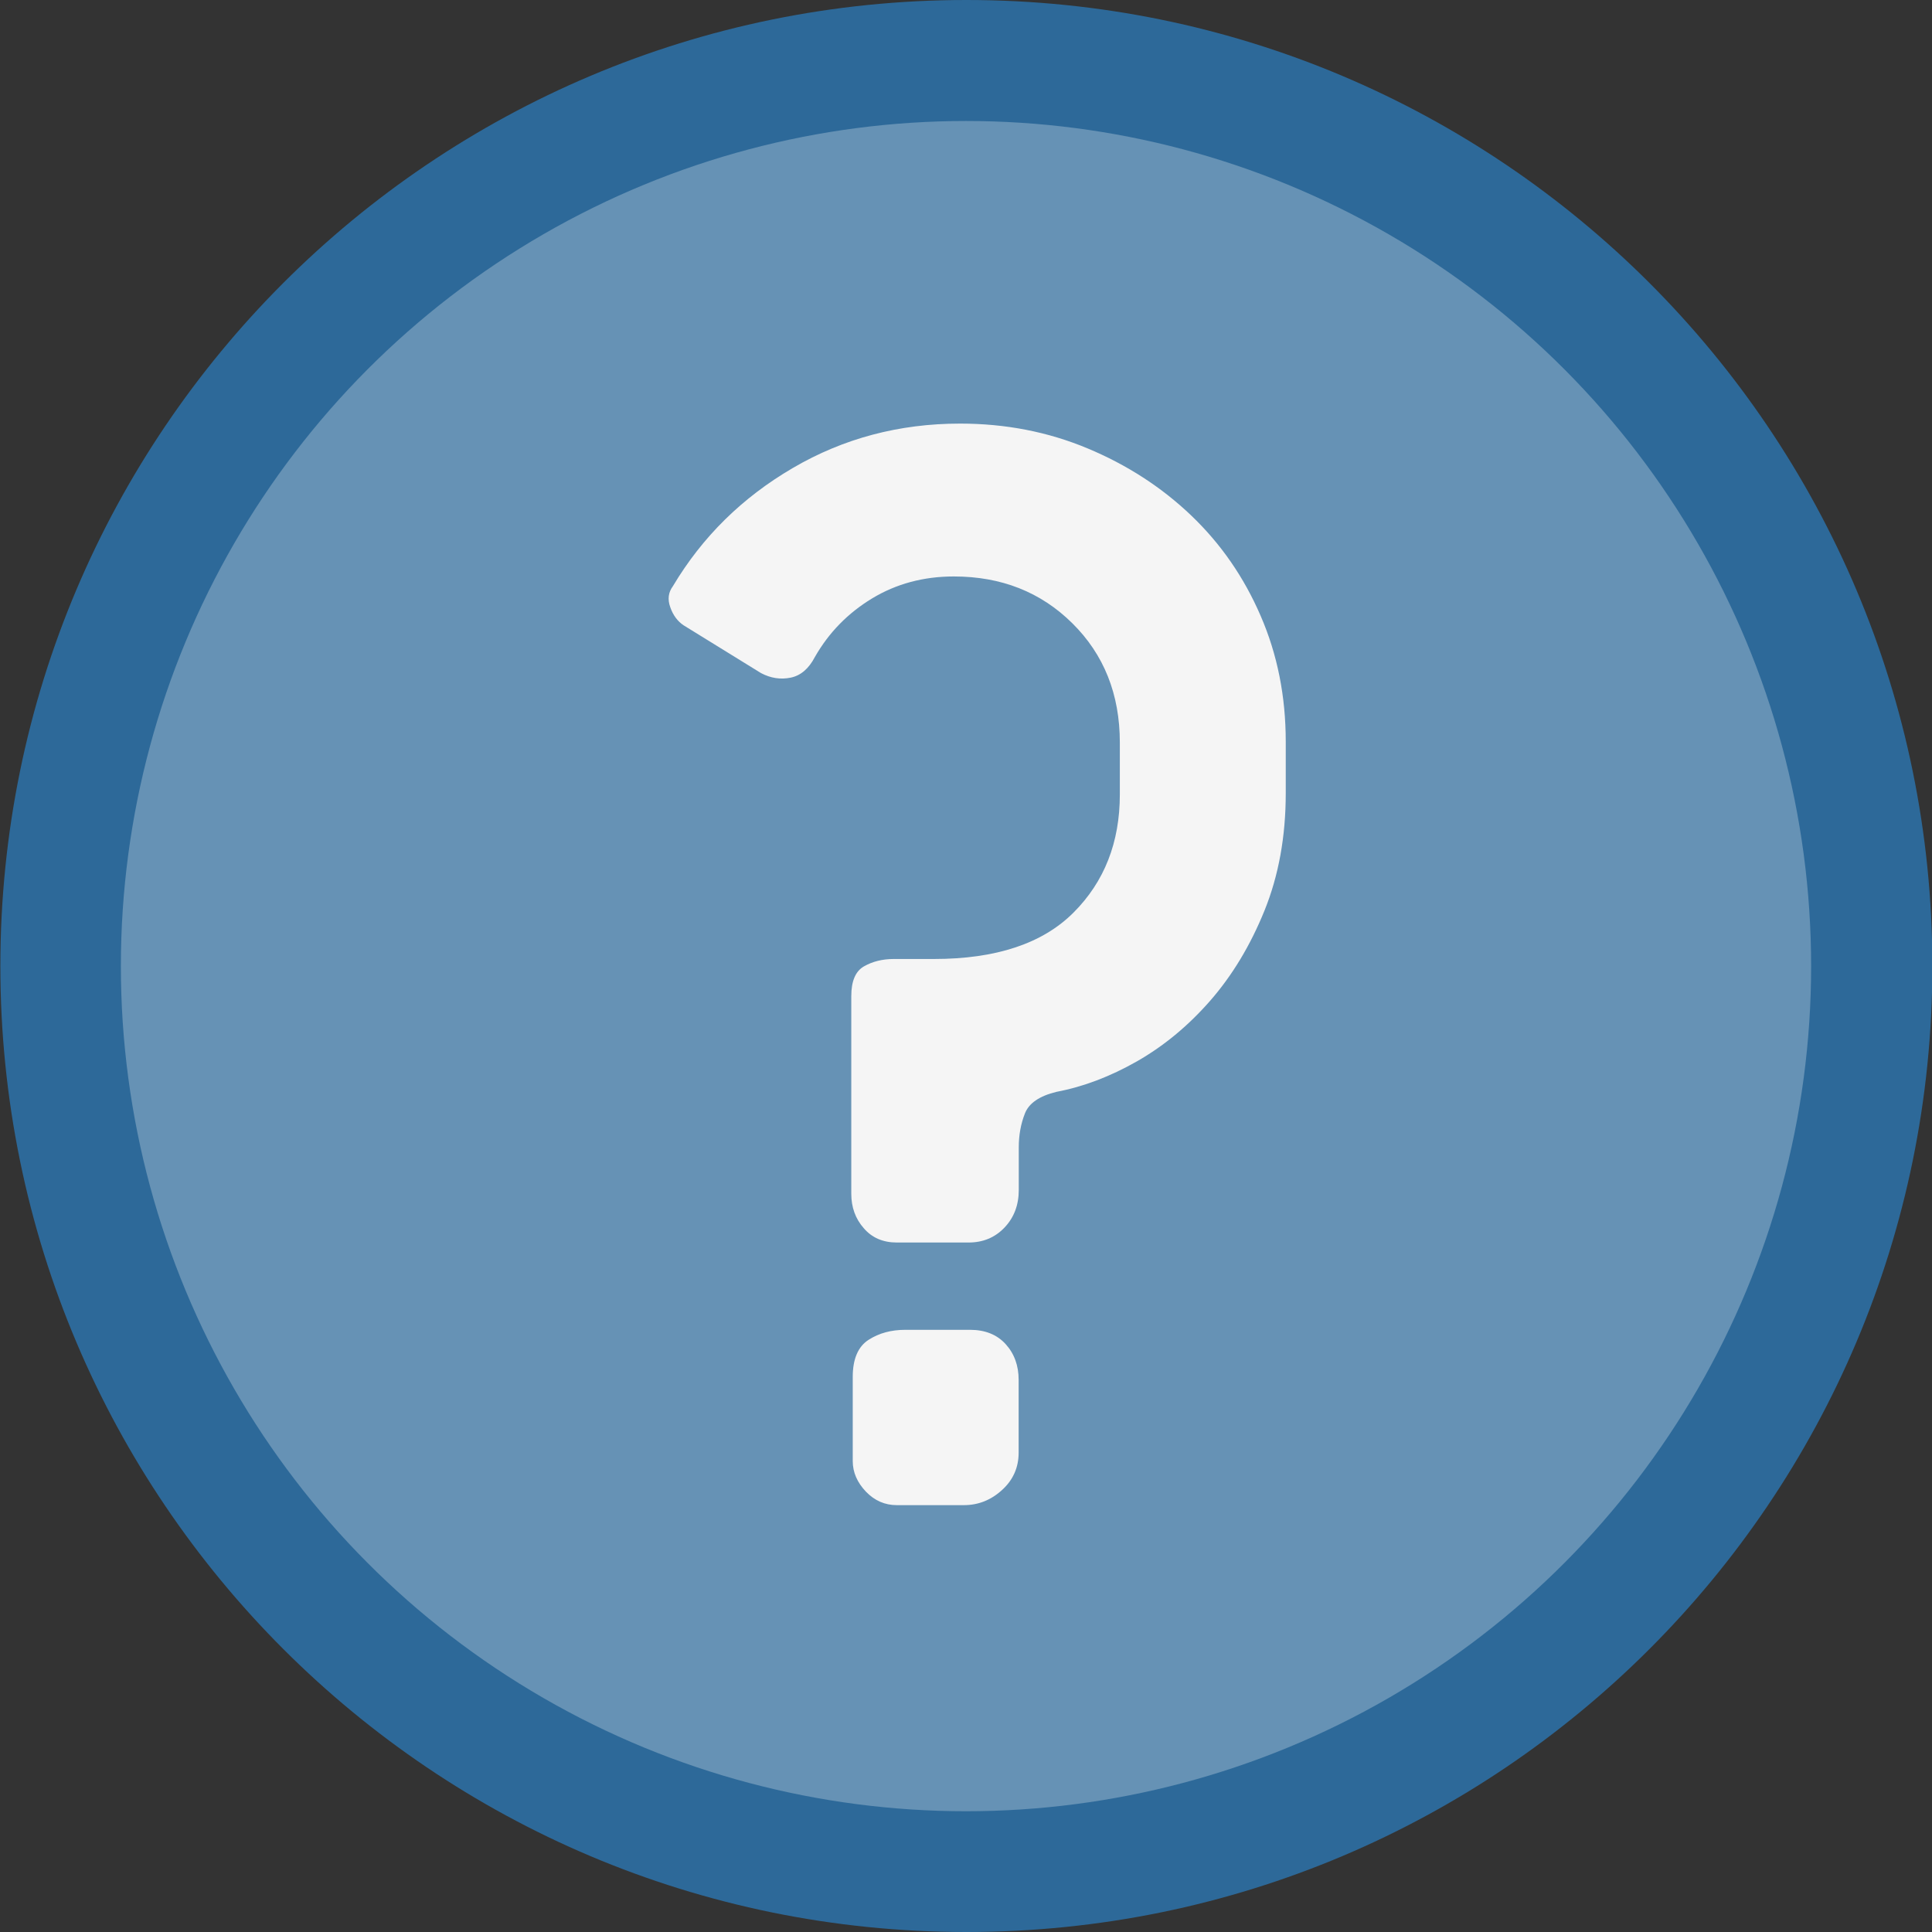 <svg version="1.0" id="Layer_1" xmlns="http://www.w3.org/2000/svg" xmlns:xlink="http://www.w3.org/1999/xlink" x="0px" y="0px"
	 width="100%" height="100%" viewBox="0 0 16 16" enable-background="new 0 0 16 16" xml:space="preserve">
<rect x="0" y="0" width="16" height="16" fill="#333333" stroke="none"/>
<g>
	<defs>
		<rect id="SVGID_1_" width="16" height="16"/>
	</defs>
	<clipPath id="SVGID_2_">
		<use xlink:href="#SVGID_1_"  overflow="visible"/>
	</clipPath>
	<path clip-path="url(#SVGID_2_)" fill="#2D6999" d="M16.003,8c0,4.418-3.581,8-8,8c-4.418,0-8-3.582-8-8s3.582-8,8-8
		C12.422,0,16.003,3.582,16.003,8"/>
</g>
<g>
	<defs>
		<path id="SVGID_3_" d="M1.003,8c0,3.858,3.141,7,7,7c3.859,0,7-3.142,7-7c0-3.86-3.142-7-7-7C4.144,1,1.003,4.14,1.003,8"/>
	</defs>
	<clipPath id="SVGID_4_">
		<use xlink:href="#SVGID_3_"  overflow="visible"/>
	</clipPath>
</g>
<circle opacity="0.27" fill="#FFFFFF" cx="8" cy="8.001" r="6.999"/>
<g>
	<path fill="#F5F5F5" d="M5.551,5.029C5.527,4.963,5.535,4.905,5.573,4.854C5.816,4.446,6.147,4.12,6.567,3.875
		c0.419-0.245,0.881-0.367,1.384-0.367c0.375,0,0.727,0.068,1.055,0.205C9.334,3.85,9.62,4.035,9.865,4.269S10.302,4.78,10.44,5.1
		c0.139,0.32,0.208,0.667,0.208,1.042v0.428c0,0.358-0.059,0.682-0.176,0.971s-0.268,0.539-0.451,0.748
		C9.839,8.497,9.636,8.664,9.415,8.79C9.193,8.916,8.972,9,8.75,9.042C8.609,9.076,8.521,9.136,8.488,9.221
		C8.454,9.307,8.437,9.4,8.437,9.503v0.352c0,0.124-0.039,0.228-0.118,0.311S8.141,10.29,8.021,10.29H7.427
		c-0.115,0-0.207-0.04-0.274-0.119C7.084,10.093,7.05,9.997,7.05,9.887V8.249c0-0.124,0.035-0.206,0.105-0.246
		s0.152-0.061,0.246-0.061h0.332c0.516,0,0.901-0.128,1.157-0.384s0.384-0.582,0.384-0.979V6.15c0-0.401-0.132-0.73-0.394-0.989
		C8.619,4.903,8.292,4.774,7.899,4.774c-0.251,0-0.477,0.061-0.677,0.182C7.021,5.078,6.864,5.239,6.749,5.44
		C6.698,5.538,6.631,5.595,6.548,5.612S6.383,5.617,6.302,5.574l-0.64-0.395C5.611,5.145,5.574,5.095,5.551,5.029z M7.062,12.1
		v-0.697c0-0.148,0.044-0.251,0.131-0.307s0.188-0.083,0.304-0.083h0.537c0.123,0,0.222,0.039,0.294,0.118s0.108,0.178,0.108,0.297
		v0.602c0,0.123-0.046,0.227-0.138,0.31c-0.091,0.083-0.196,0.125-0.316,0.125H7.427c-0.098,0-0.184-0.037-0.256-0.112
		C7.099,12.277,7.062,12.193,7.062,12.1z"/>
</g>
</svg>